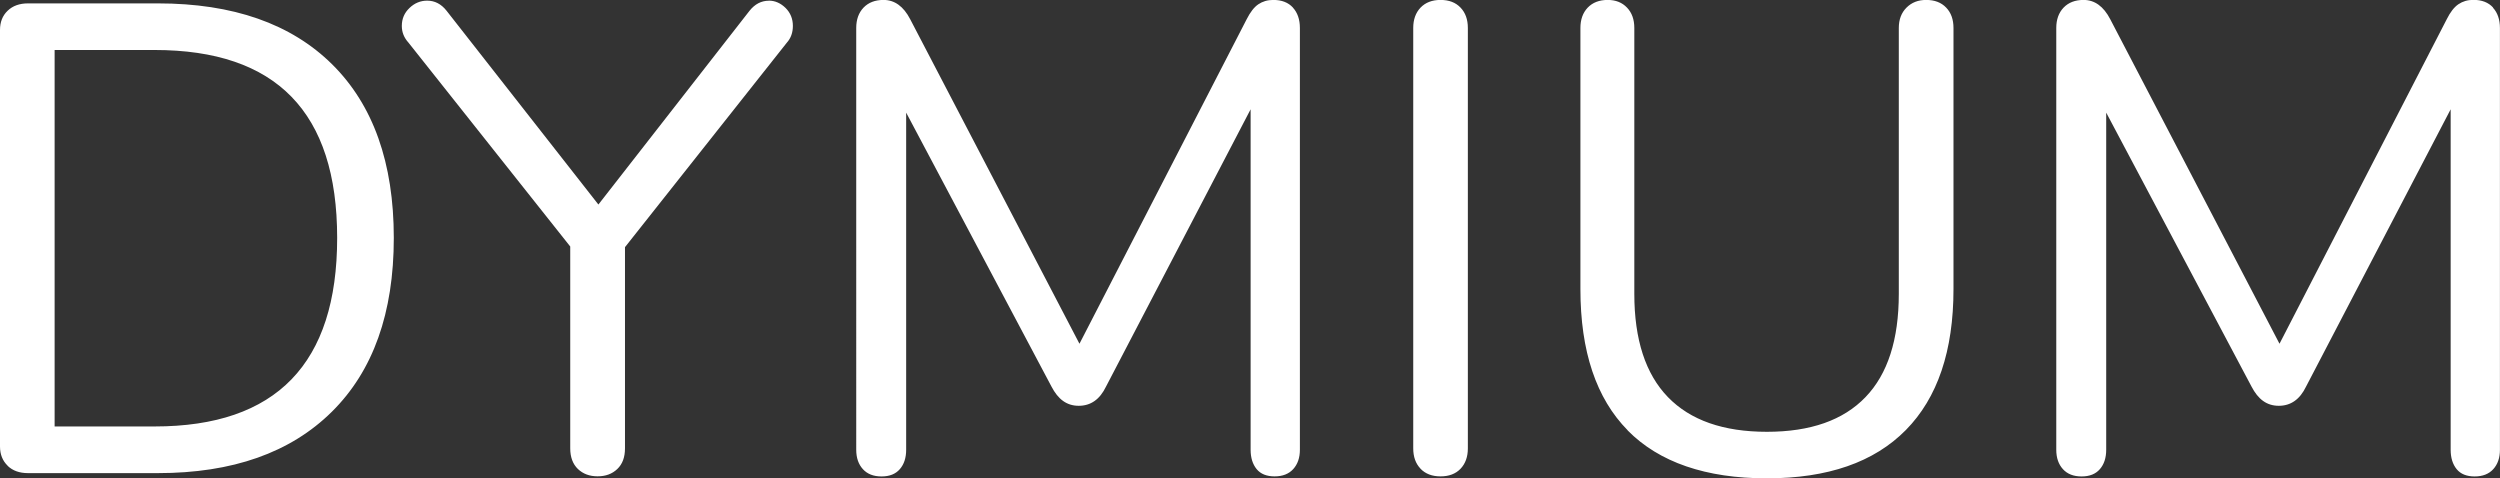 <?xml version="1.0" encoding="UTF-8"?>
<svg id="Layer_2" data-name="Layer 2" xmlns="http://www.w3.org/2000/svg" viewBox="0 0 383.57 73.4">
  <rect x="0" y="0" width="383.57" height="73.4" fill="#333333" stroke="none"/>
  <defs>
    <style>
      .cls-1 {
        fill: #fff;
        stroke-width: 0px;
      }
    </style>
  </defs>
  <g id="art">
    <path class="cls-1" d="m1.18,71.46c-.78-.75-1.18-1.74-1.18-2.96V4.6c0-1.22.39-2.21,1.18-2.96.78-.75,1.82-1.12,3.12-1.12h19.93c11.52,0,20.43,3.12,26.73,9.35,6.3,6.24,9.46,15.11,9.46,26.63s-3.17,20.41-9.51,26.68c-6.34,6.27-15.23,9.41-26.68,9.41H4.29c-1.3,0-2.34-.37-3.12-1.12Zm22.54-6.03c18.67,0,28.01-9.64,28.01-28.93S42.39,7.67,23.72,7.67h-15.34v57.76h15.34ZM117.97.1c.95,0,1.8.38,2.56,1.12.75.75,1.12,1.67,1.12,2.76,0,1.02-.31,1.88-.92,2.56l-24.84,31.38v30.87c0,1.37-.39,2.42-1.18,3.17-.78.75-1.79,1.12-3.02,1.12s-2.23-.37-3.02-1.12c-.78-.75-1.18-1.81-1.18-3.17v-30.97L62.67,6.54c-.68-.75-1.02-1.6-1.02-2.56,0-1.09.39-2.01,1.18-2.76.78-.75,1.69-1.12,2.71-1.12,1.16,0,2.15.51,2.96,1.53l23.31,29.75L115.01,1.64c.82-1.02,1.8-1.53,2.96-1.53Zm80.4,1.07c.71.78,1.07,1.82,1.07,3.12v64.71c0,1.23-.34,2.22-1.02,2.97-.68.75-1.64,1.12-2.86,1.12s-2.15-.37-2.76-1.12c-.61-.75-.92-1.74-.92-2.97V16.77l-22.18,42.53c-.95,1.98-2.35,2.96-4.19,2.96s-3.17-.99-4.19-2.96l-22.29-42.02v51.73c0,1.23-.32,2.22-.97,2.97-.65.75-1.58,1.12-2.81,1.12s-2.18-.37-2.86-1.12c-.68-.75-1.02-1.74-1.02-2.97V4.29c0-1.29.37-2.33,1.12-3.12.75-.78,1.77-1.18,3.07-1.18,1.7,0,3.07.99,4.09,2.96l25.97,49.79L191.27,2.96c.55-1.09,1.14-1.86,1.79-2.3.65-.44,1.41-.67,2.3-.67,1.29,0,2.3.39,3.02,1.18Zm19.58,70.74c-.75-.78-1.12-1.82-1.12-3.12V4.29c0-1.29.37-2.33,1.12-3.12.75-.78,1.77-1.18,3.07-1.18s2.32.39,3.07,1.18c.75.78,1.12,1.82,1.12,3.12v64.51c0,1.3-.38,2.34-1.12,3.12-.75.78-1.77,1.17-3.07,1.17s-2.32-.39-3.07-1.17Zm31.79-5.88c-4.84-4.91-7.26-12.13-7.26-21.67V4.29c0-1.29.37-2.33,1.12-3.12.75-.78,1.77-1.18,3.07-1.18,1.22,0,2.21.39,2.96,1.18.75.78,1.12,1.82,1.12,3.12v40.79c0,7.02,1.72,12.3,5.16,15.85,3.44,3.55,8.5,5.32,15.18,5.32s11.72-1.77,15.13-5.32c3.41-3.54,5.11-8.83,5.11-15.85V4.29c0-1.29.39-2.33,1.18-3.12s1.79-1.18,3.02-1.18c1.29,0,2.32.39,3.07,1.18.75.78,1.12,1.82,1.12,3.12v40.07c0,9.47-2.44,16.68-7.31,21.62-4.87,4.94-11.98,7.41-21.32,7.41s-16.53-2.45-21.37-7.36ZM382.49,1.18c.71.78,1.07,1.82,1.07,3.12v64.71c0,1.23-.34,2.22-1.02,2.97-.68.75-1.64,1.12-2.86,1.12s-2.15-.37-2.76-1.12c-.61-.75-.92-1.74-.92-2.97V16.77l-22.18,42.53c-.95,1.98-2.35,2.96-4.19,2.96s-3.17-.99-4.19-2.96l-22.29-42.02v51.73c0,1.23-.32,2.22-.97,2.97-.65.75-1.58,1.12-2.81,1.12s-2.18-.37-2.86-1.12c-.68-.75-1.02-1.74-1.02-2.97V4.29c0-1.29.37-2.33,1.12-3.12.75-.78,1.77-1.18,3.07-1.18,1.7,0,3.07.99,4.09,2.96l25.97,49.79,25.66-49.79c.54-1.09,1.14-1.86,1.79-2.3.65-.44,1.41-.67,2.3-.67,1.29,0,2.3.39,3.02,1.18Z"/>
  </g>
</svg>